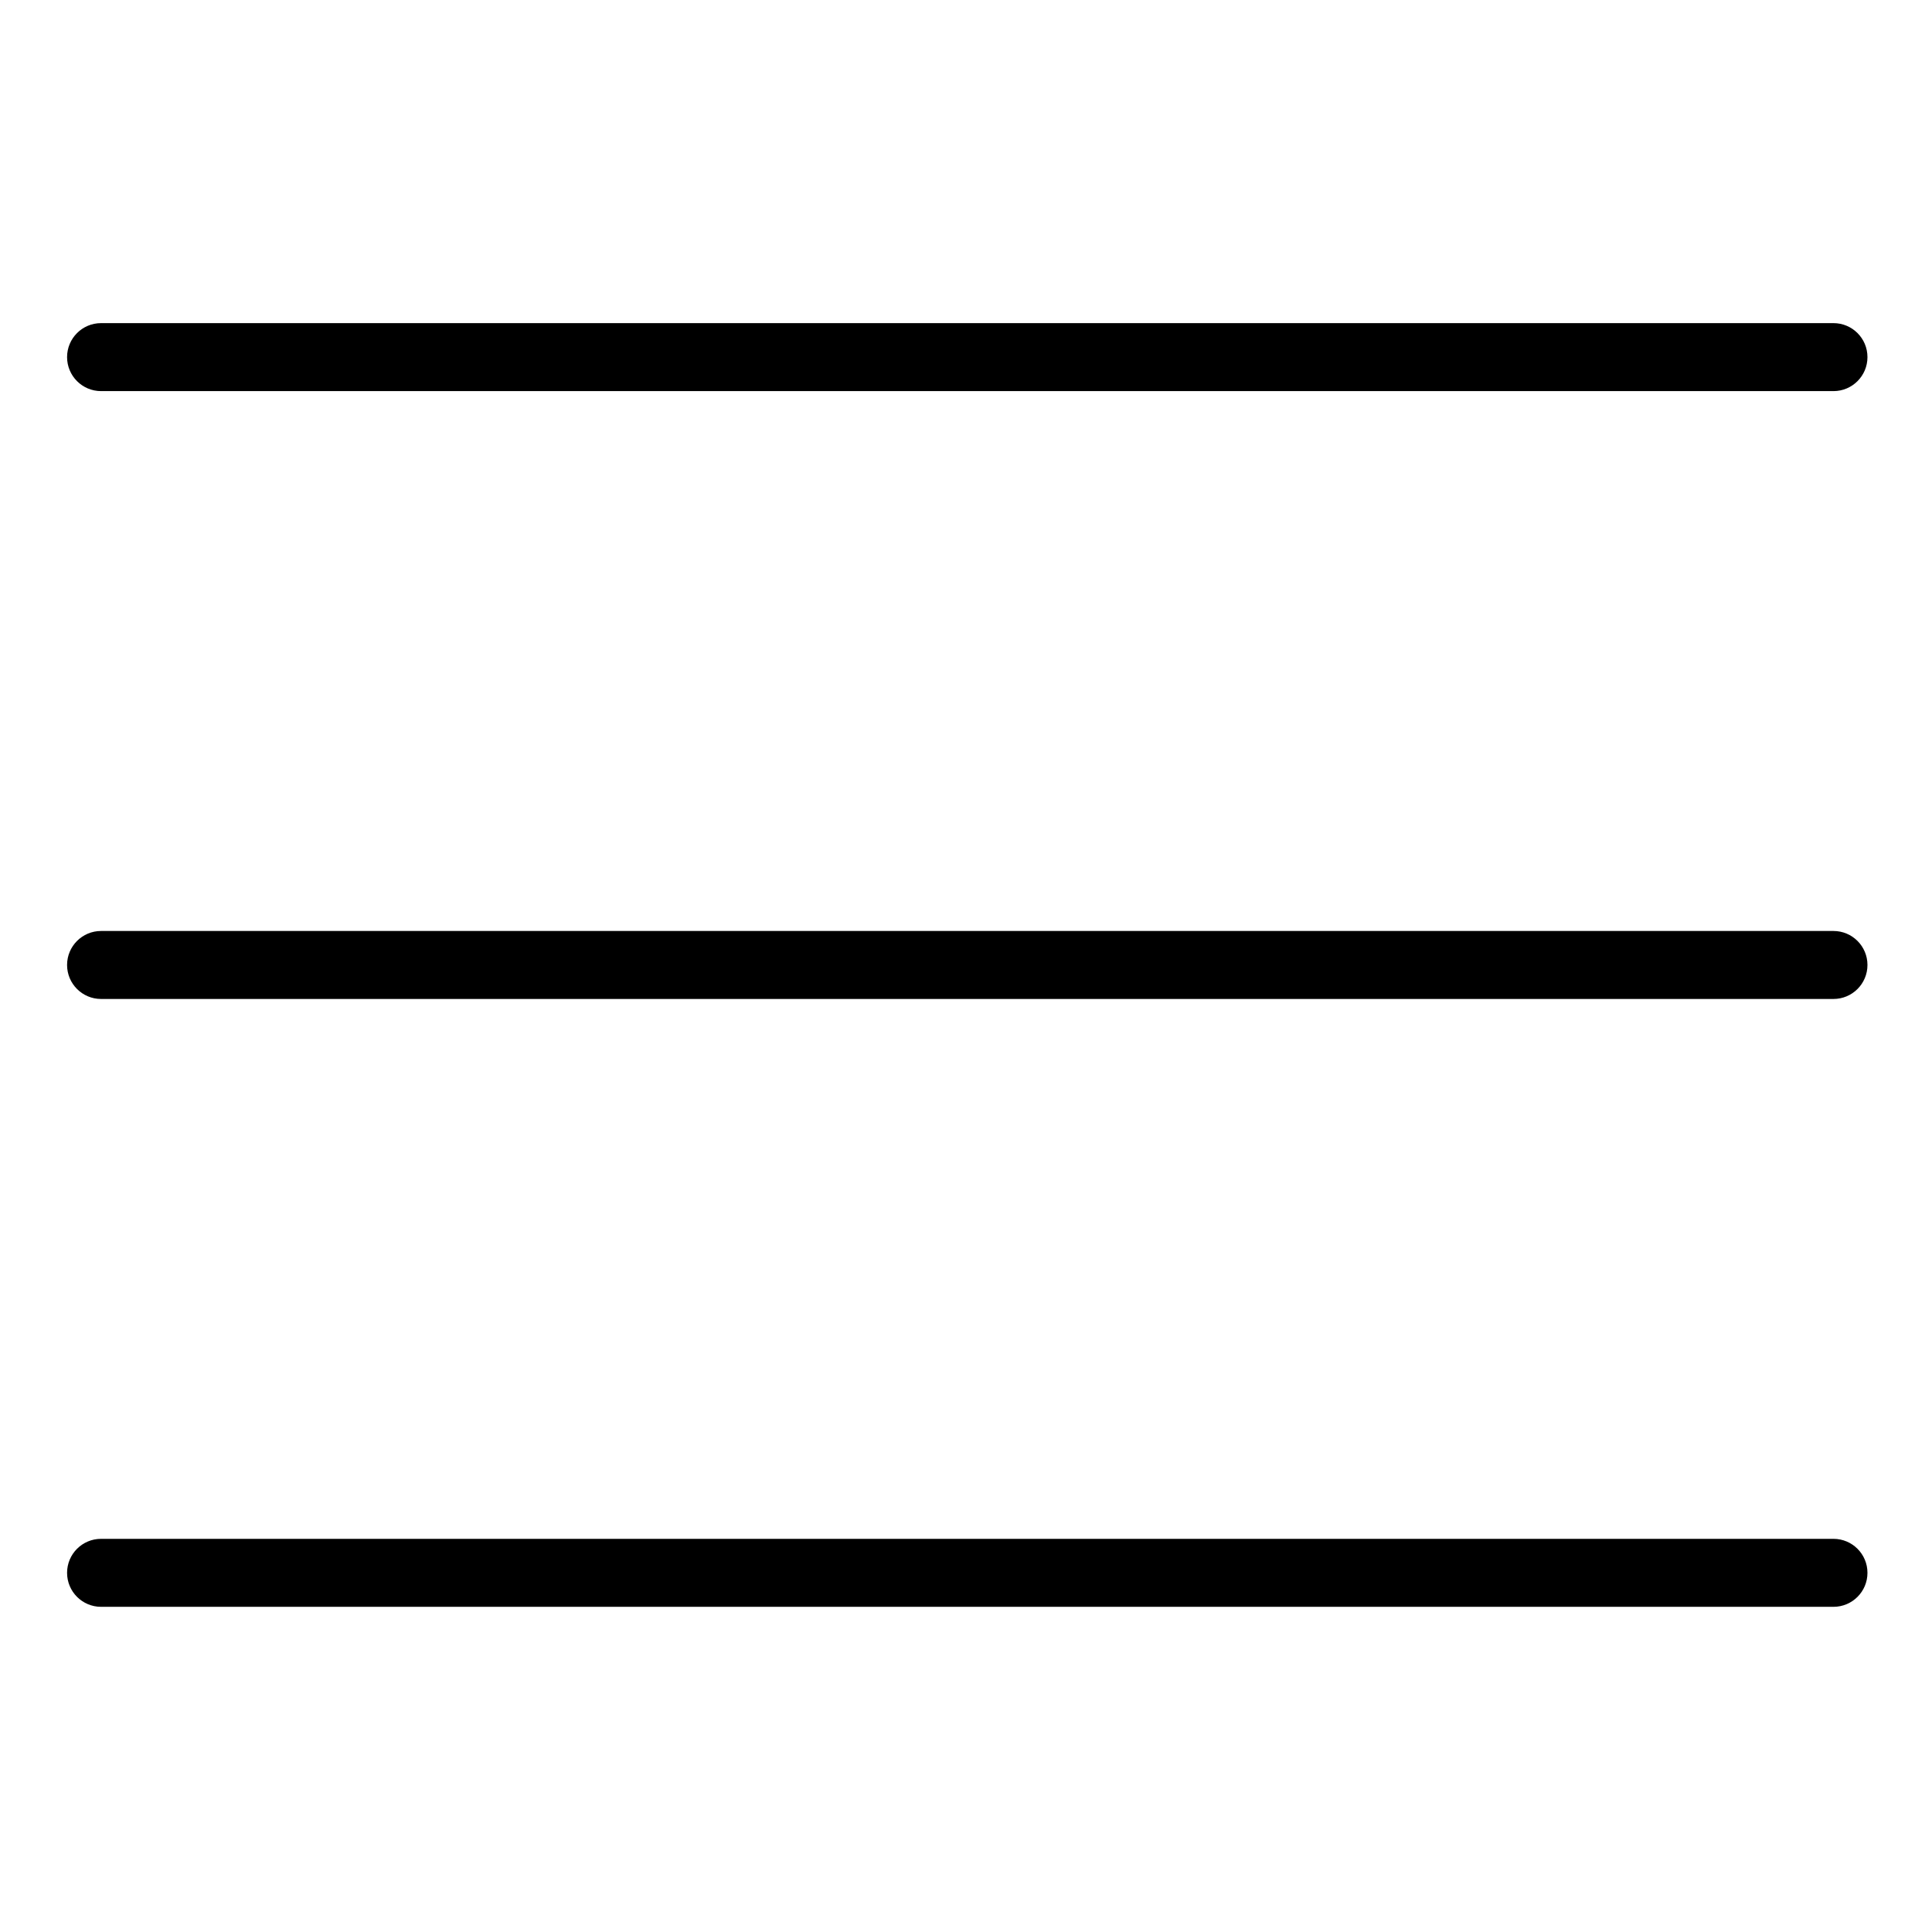 <!-- Generated by IcoMoon.io -->
<svg version="1.1" xmlns="http://www.w3.org/2000/svg" width="32" height="32" viewBox="0 0 32 32">
<title>menu</title>
<path d="M30.368 26.614h-28.694c-0.311 0-0.563-0.252-0.563-0.563s0.252-0.563 0.563-0.563h28.694c0.311 0 0.563 0.252 0.563 0.563s-0.252 0.563-0.563 0.563zM30.368 16.546h-28.694c-0.311 0-0.563-0.252-0.563-0.563s0.252-0.563 0.563-0.563h28.694c0.311 0 0.563 0.252 0.563 0.563s-0.252 0.563-0.563 0.563zM30.368 6.478h-28.694c-0.311 0-0.563-0.252-0.563-0.563s0.252-0.563 0.563-0.563h28.694c0.311 0 0.563 0.252 0.563 0.563s-0.252 0.563-0.563 0.563z"></path>
</svg>
